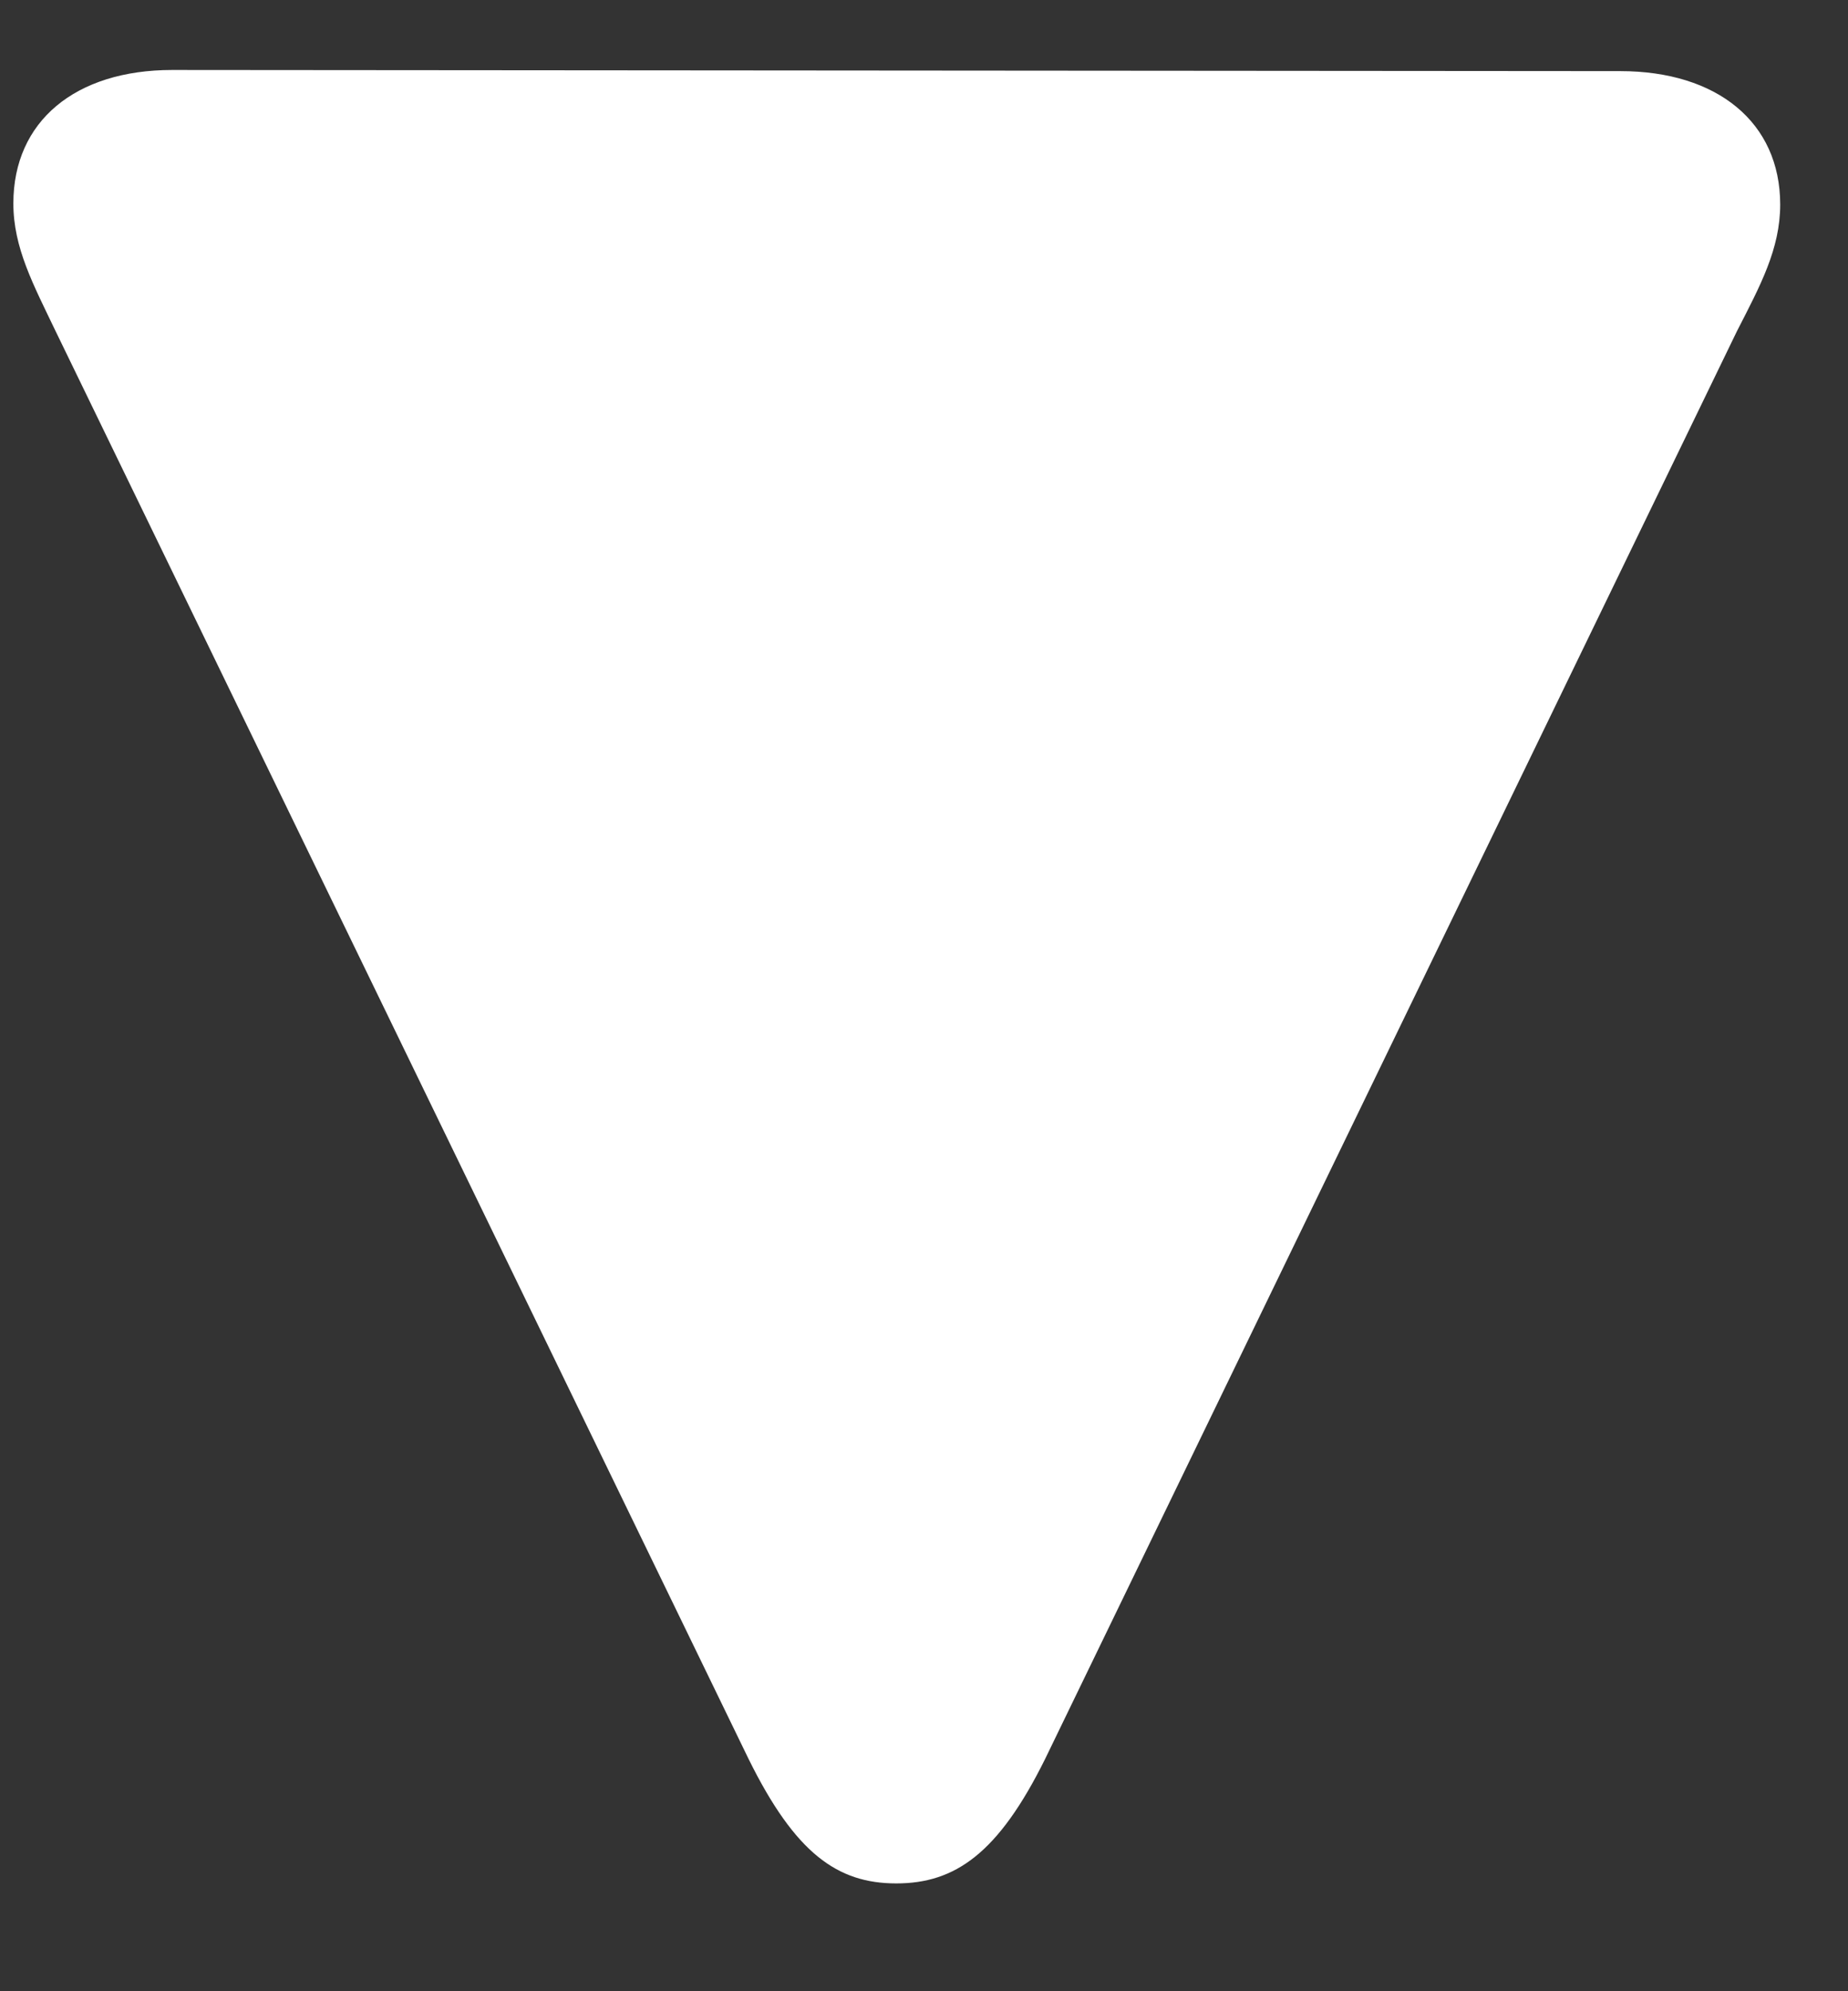 <svg width="13" height="14" viewBox="0 0 13 14" fill="none" xmlns="http://www.w3.org/2000/svg">
<rect x="0" y="0" width="13" height="14" fill="#333333" stroke="none"/>
<path d="M12.523 1.438C12.523 0.859 12.078 0.5 11.398 0.5L1.211 0.492C0.531 0.492 0.094 0.852 0.094 1.43C0.094 1.742 0.234 2 0.391 2.328L5.266 12.367C5.594 13.031 5.891 13.242 6.305 13.242C6.719 13.242 7.023 13.031 7.352 12.367L12.219 2.328C12.383 2.008 12.523 1.75 12.523 1.438Z" fill="white"/>
</svg>
